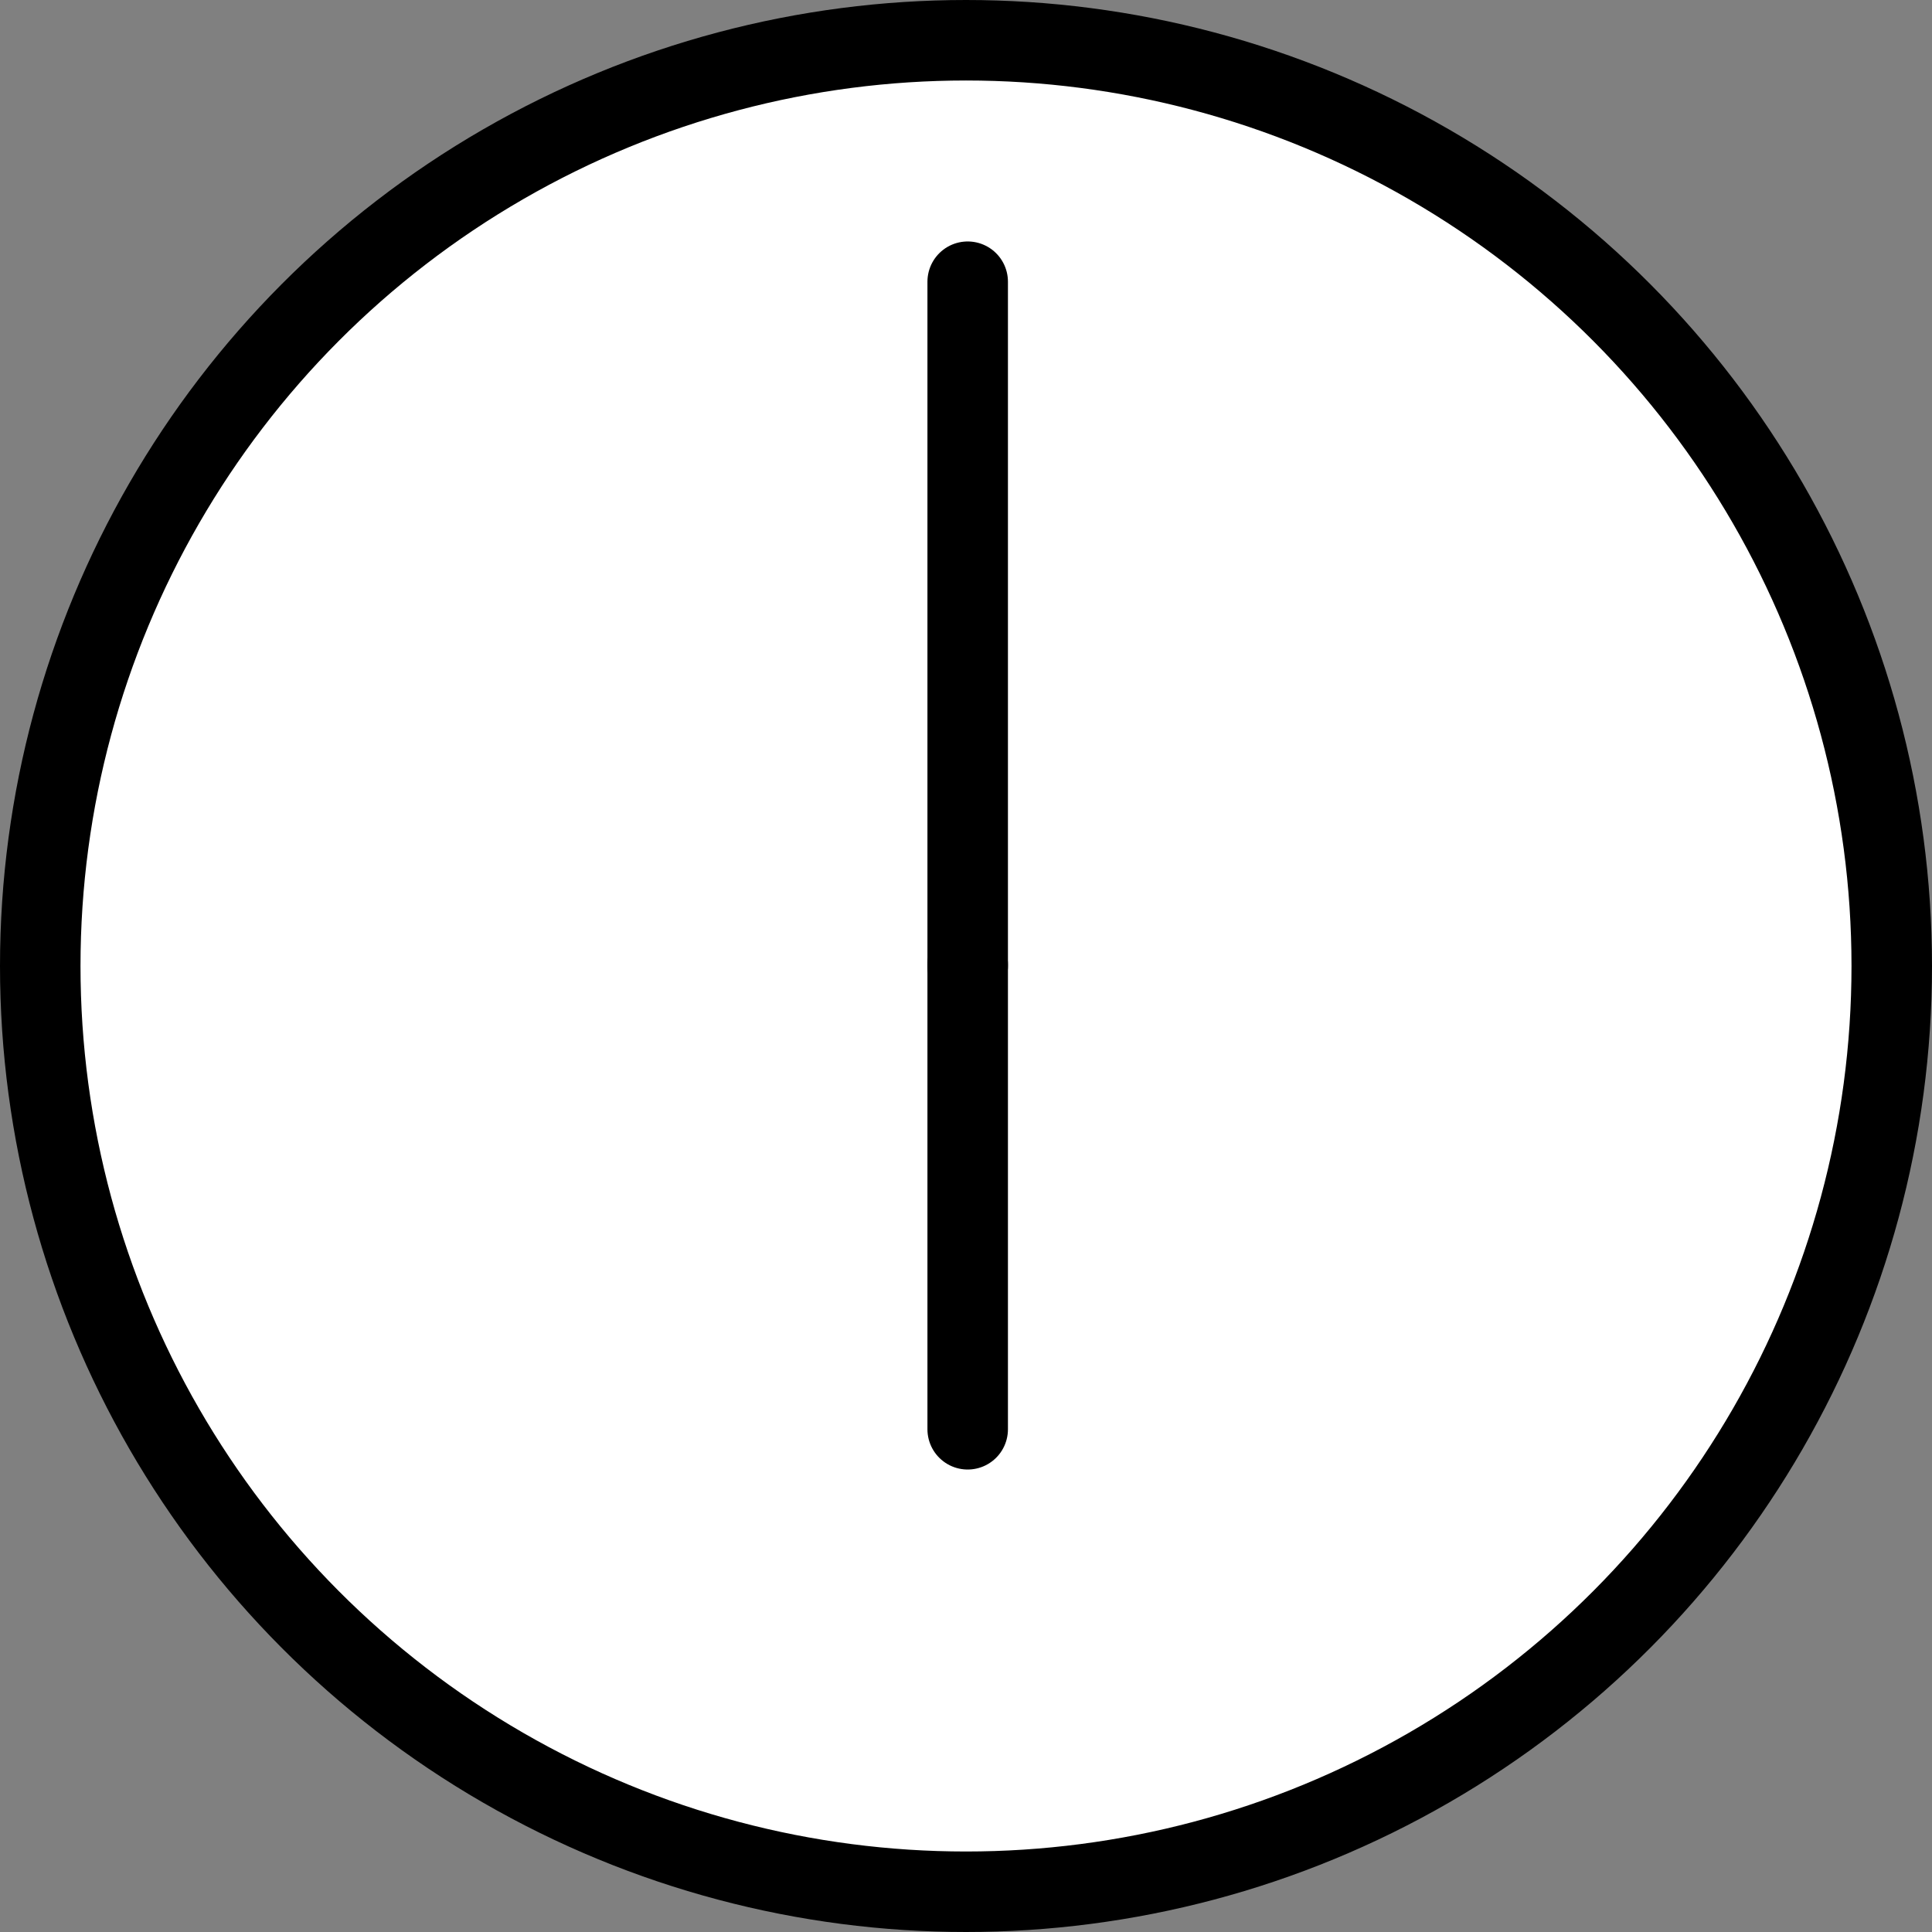 <svg xmlns="http://www.w3.org/2000/svg" xmlns:svg="http://www.w3.org/2000/svg" id="emoji" width="48" height="48" version="1.1" viewBox="0 0 48 48"><rect x="0" y="0" width="48" height="48" fill="#808080" stroke="none"/><g id="color" transform="translate(-11.958,-11.99)"><circle id="circle1" cx="35.958" cy="35.99" r="23" fill="#fff" stroke="none" stroke-linecap="round" stroke-linejoin="round" stroke-miterlimit="10" stroke-width="2"/><line id="line1" x1="36" x2="36" y1="18.989" y2="35.989" fill="#fff" stroke="none" stroke-linecap="round" stroke-linejoin="round" stroke-miterlimit="10" stroke-width="2"/><line id="line2" x1="36" x2="36" y1="35.953" y2="47.5" fill="#fff" stroke="none" stroke-linecap="round" stroke-linejoin="round" stroke-miterlimit="10" stroke-width="2"/></g><g id="line" transform="translate(-11.958,-11.99)"><circle id="circle2" cx="35.958" cy="35.99" r="23" fill="none" stroke="#000" stroke-linecap="round" stroke-linejoin="round" stroke-miterlimit="10" stroke-width="2"/><line id="line3" x1="36" x2="36" y1="18.989" y2="35.989" fill="none" stroke="#000" stroke-linecap="round" stroke-linejoin="round" stroke-miterlimit="10" stroke-width="2"/><line id="line4" x1="36" x2="36" y1="35.953" y2="47.5" fill="none" stroke="#000" stroke-linecap="round" stroke-linejoin="round" stroke-miterlimit="10" stroke-width="2"/></g></svg>